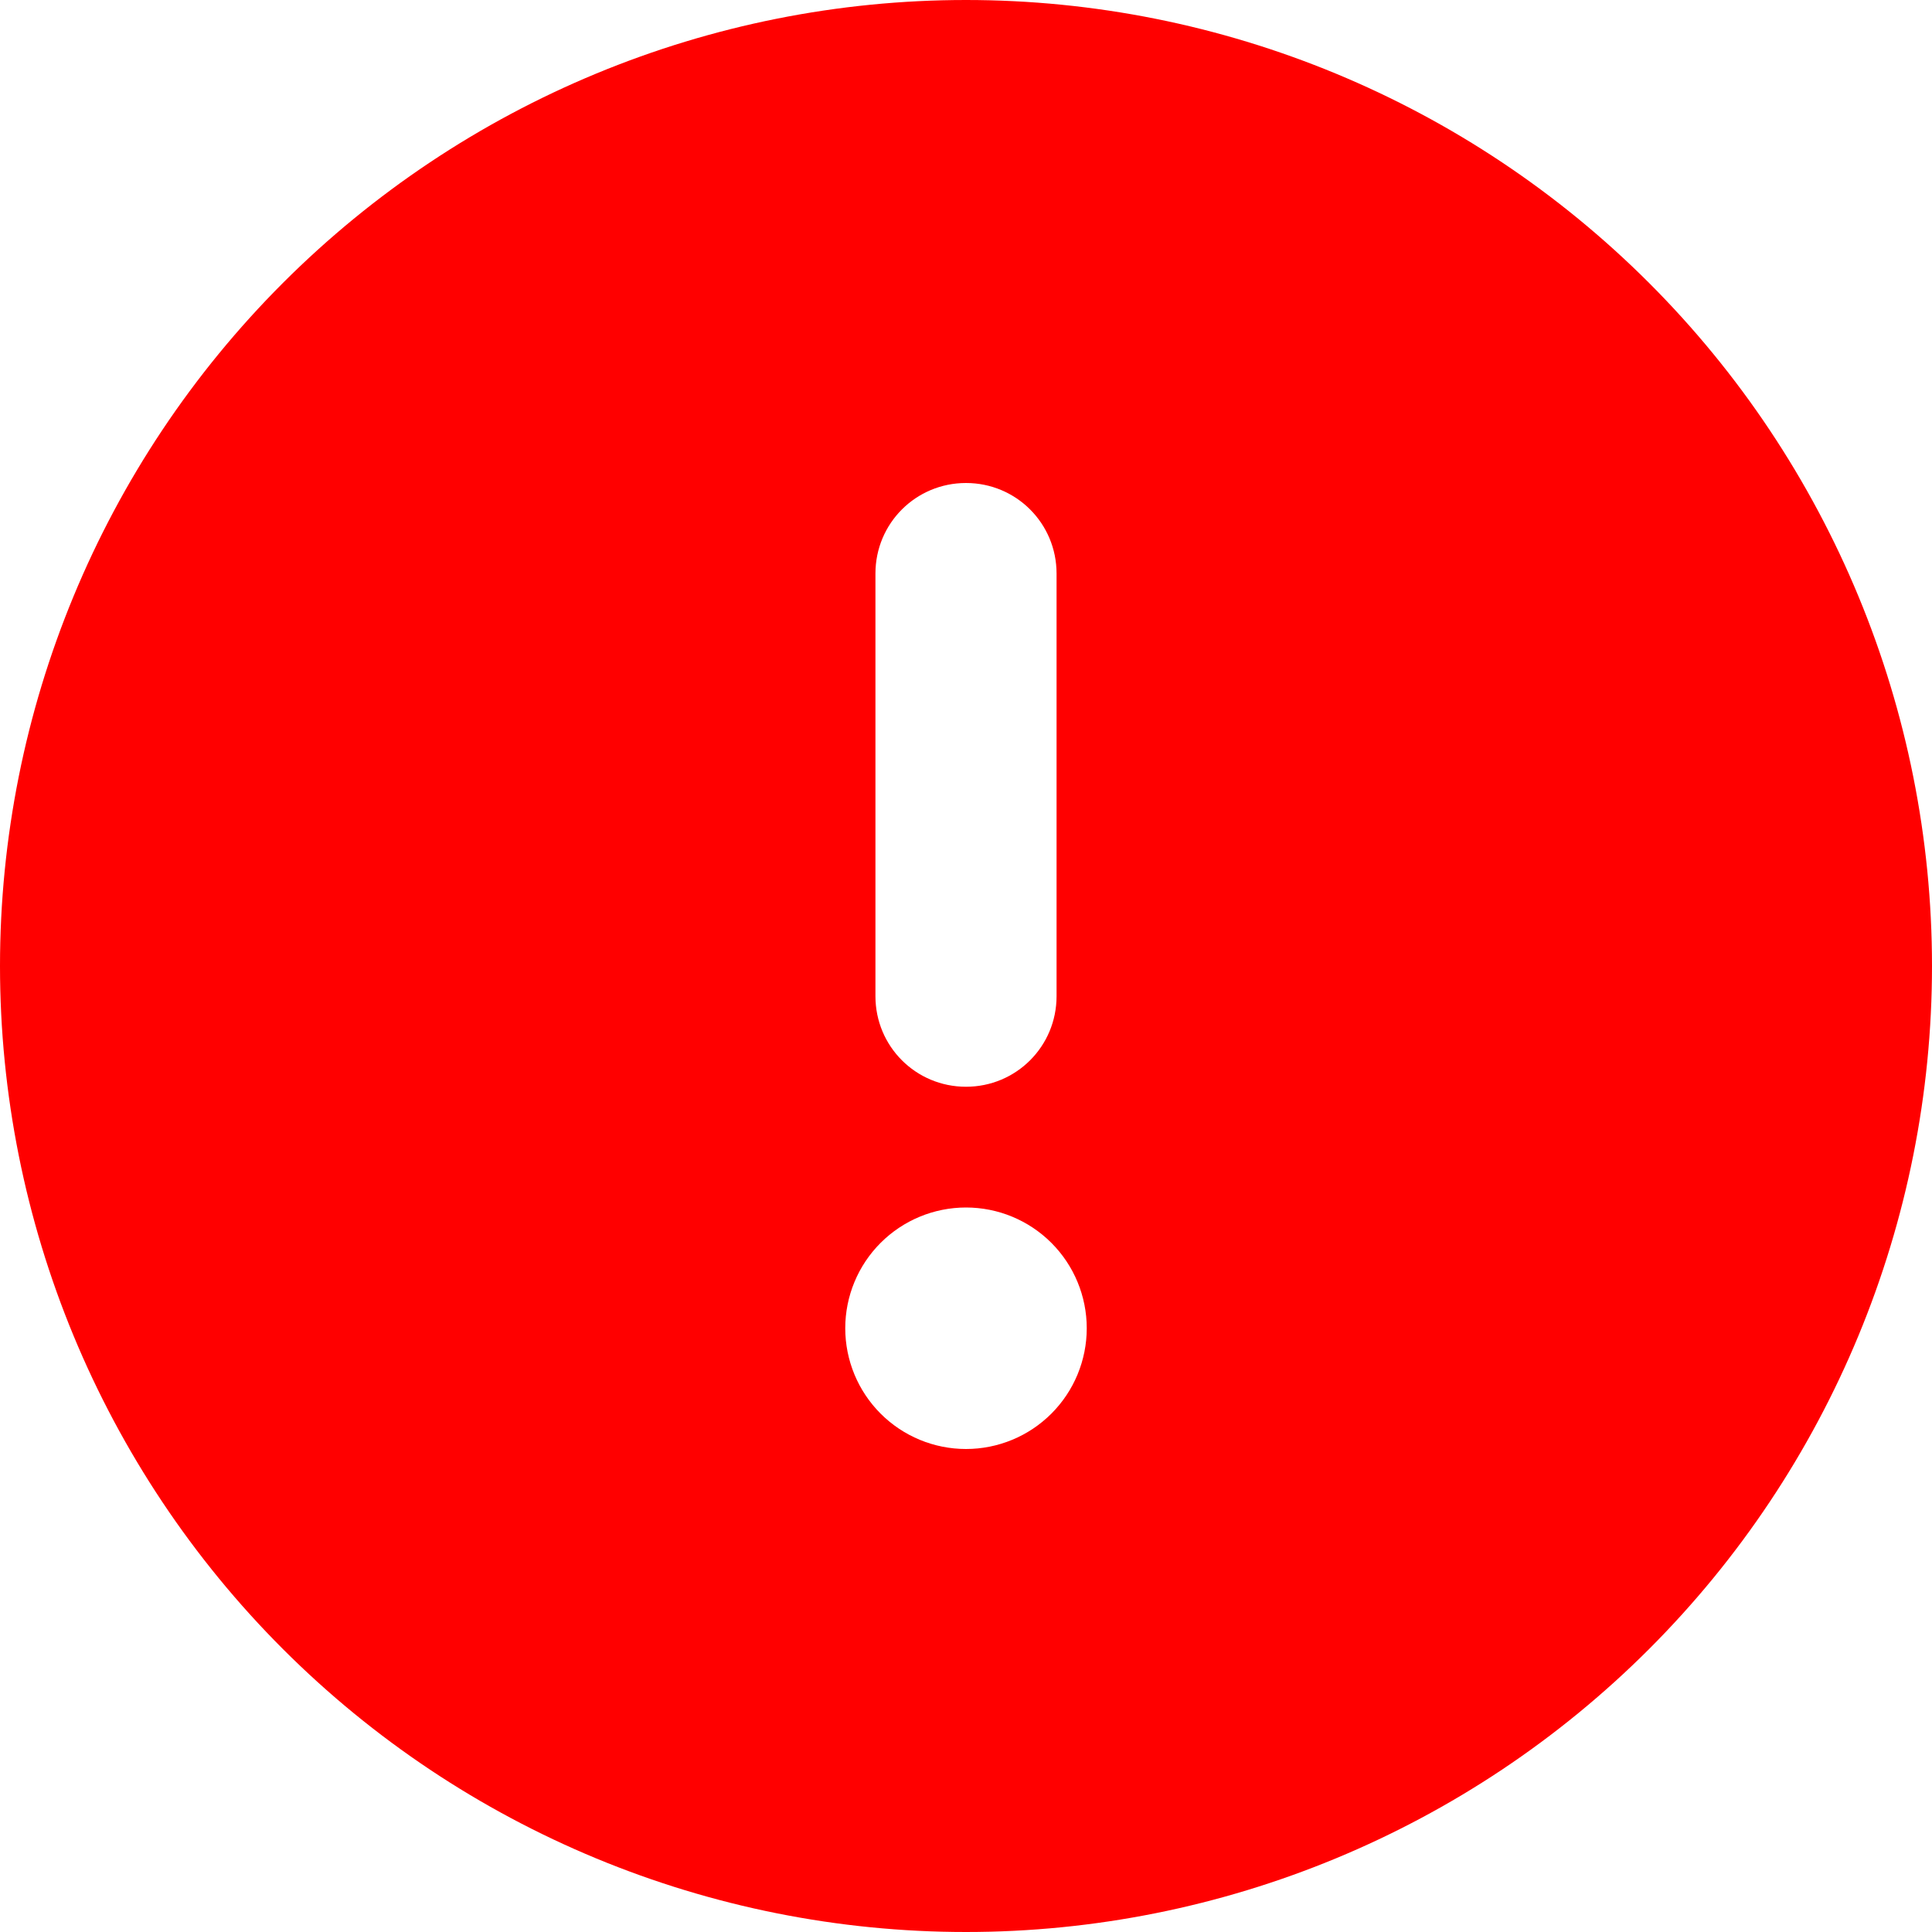 <svg width="300" height="300" viewBox="0 0 300 300" fill="none" xmlns="http://www.w3.org/2000/svg">
<g clip-path="url(#clip0_2122_1934)">
<path d="M150 300C189.782 300 227.936 284.196 256.066 256.066C284.196 227.936 300 189.782 300 150C300 110.218 284.196 72.064 256.066 43.934C227.936 15.803 189.782 0 150 0C110.218 0 72.064 15.803 43.934 43.934C15.803 72.064 0 110.218 0 150C0 189.782 15.803 227.936 43.934 256.066C72.064 284.196 110.218 300 150 300ZM150 75C157.793 75 164.062 81.269 164.062 89.062V154.688C164.062 162.48 157.793 168.75 150 168.75C142.207 168.75 135.938 162.48 135.938 154.688V89.062C135.938 81.269 142.207 75 150 75ZM131.25 206.25C131.25 201.277 133.225 196.508 136.742 192.992C140.258 189.475 145.027 187.5 150 187.5C154.973 187.5 159.742 189.475 163.258 192.992C166.775 196.508 168.75 201.277 168.75 206.25C168.75 211.223 166.775 215.992 163.258 219.508C159.742 223.025 154.973 225 150 225C145.027 225 140.258 223.025 136.742 219.508C133.225 215.992 131.25 211.223 131.25 206.25Z" fill="#FF0000"/>
</g>
<defs>
<clipPath id="clip0_2122_1934">
<rect width="300" height="300" fill="white"/>
</clipPath>
</defs>
</svg>
